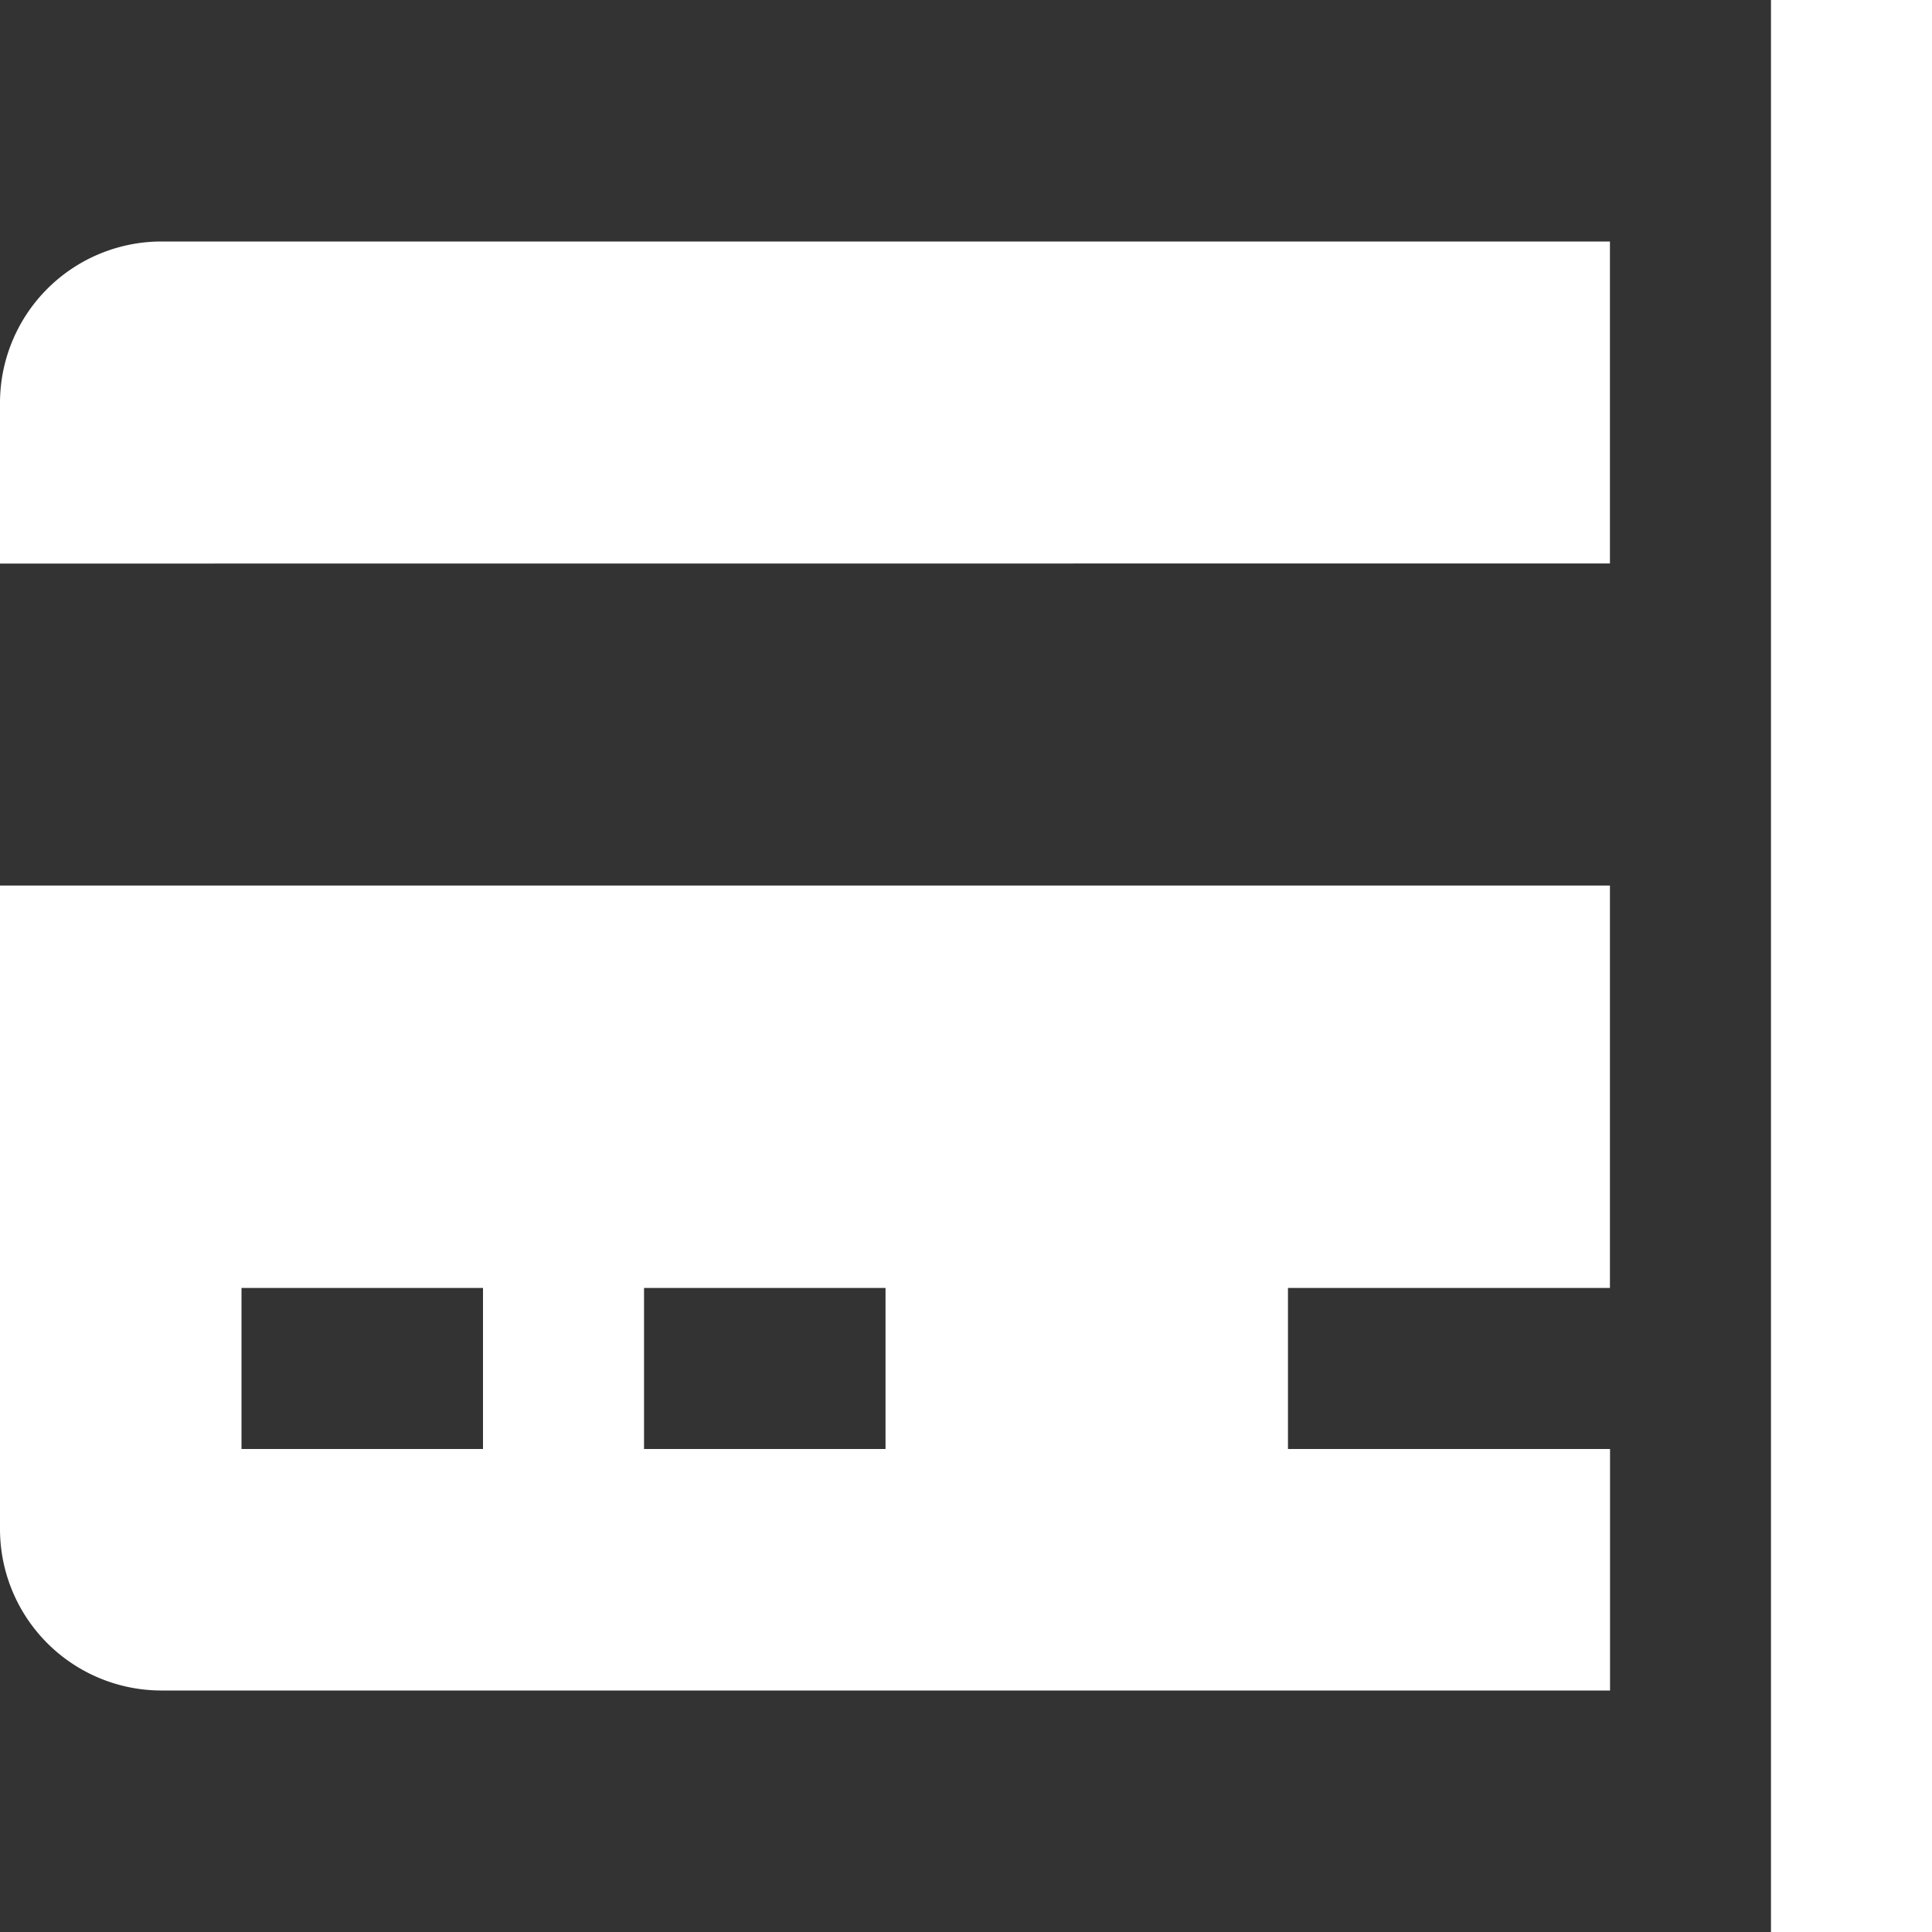 <svg xmlns="http://www.w3.org/2000/svg" width="20" height="20" viewBox="0 0 20 20"><rect x="0" y="0" width="20" height="20" fill="#333333" stroke="none"/><path d="M28.333,10H30V30H28.333Zm-1.667,5.833V12.5h-15A1.672,1.672,0,0,0,10,14.167v1.667ZM23.333,25V23.333h3.333V19.167H10v6.667A1.672,1.672,0,0,0,11.667,27.5h15V25ZM15,25H12.5V23.333H15Zm4.167,0h-2.5V23.333h2.5Z" transform="translate(-10 -10)" fill="#fff"/></svg>